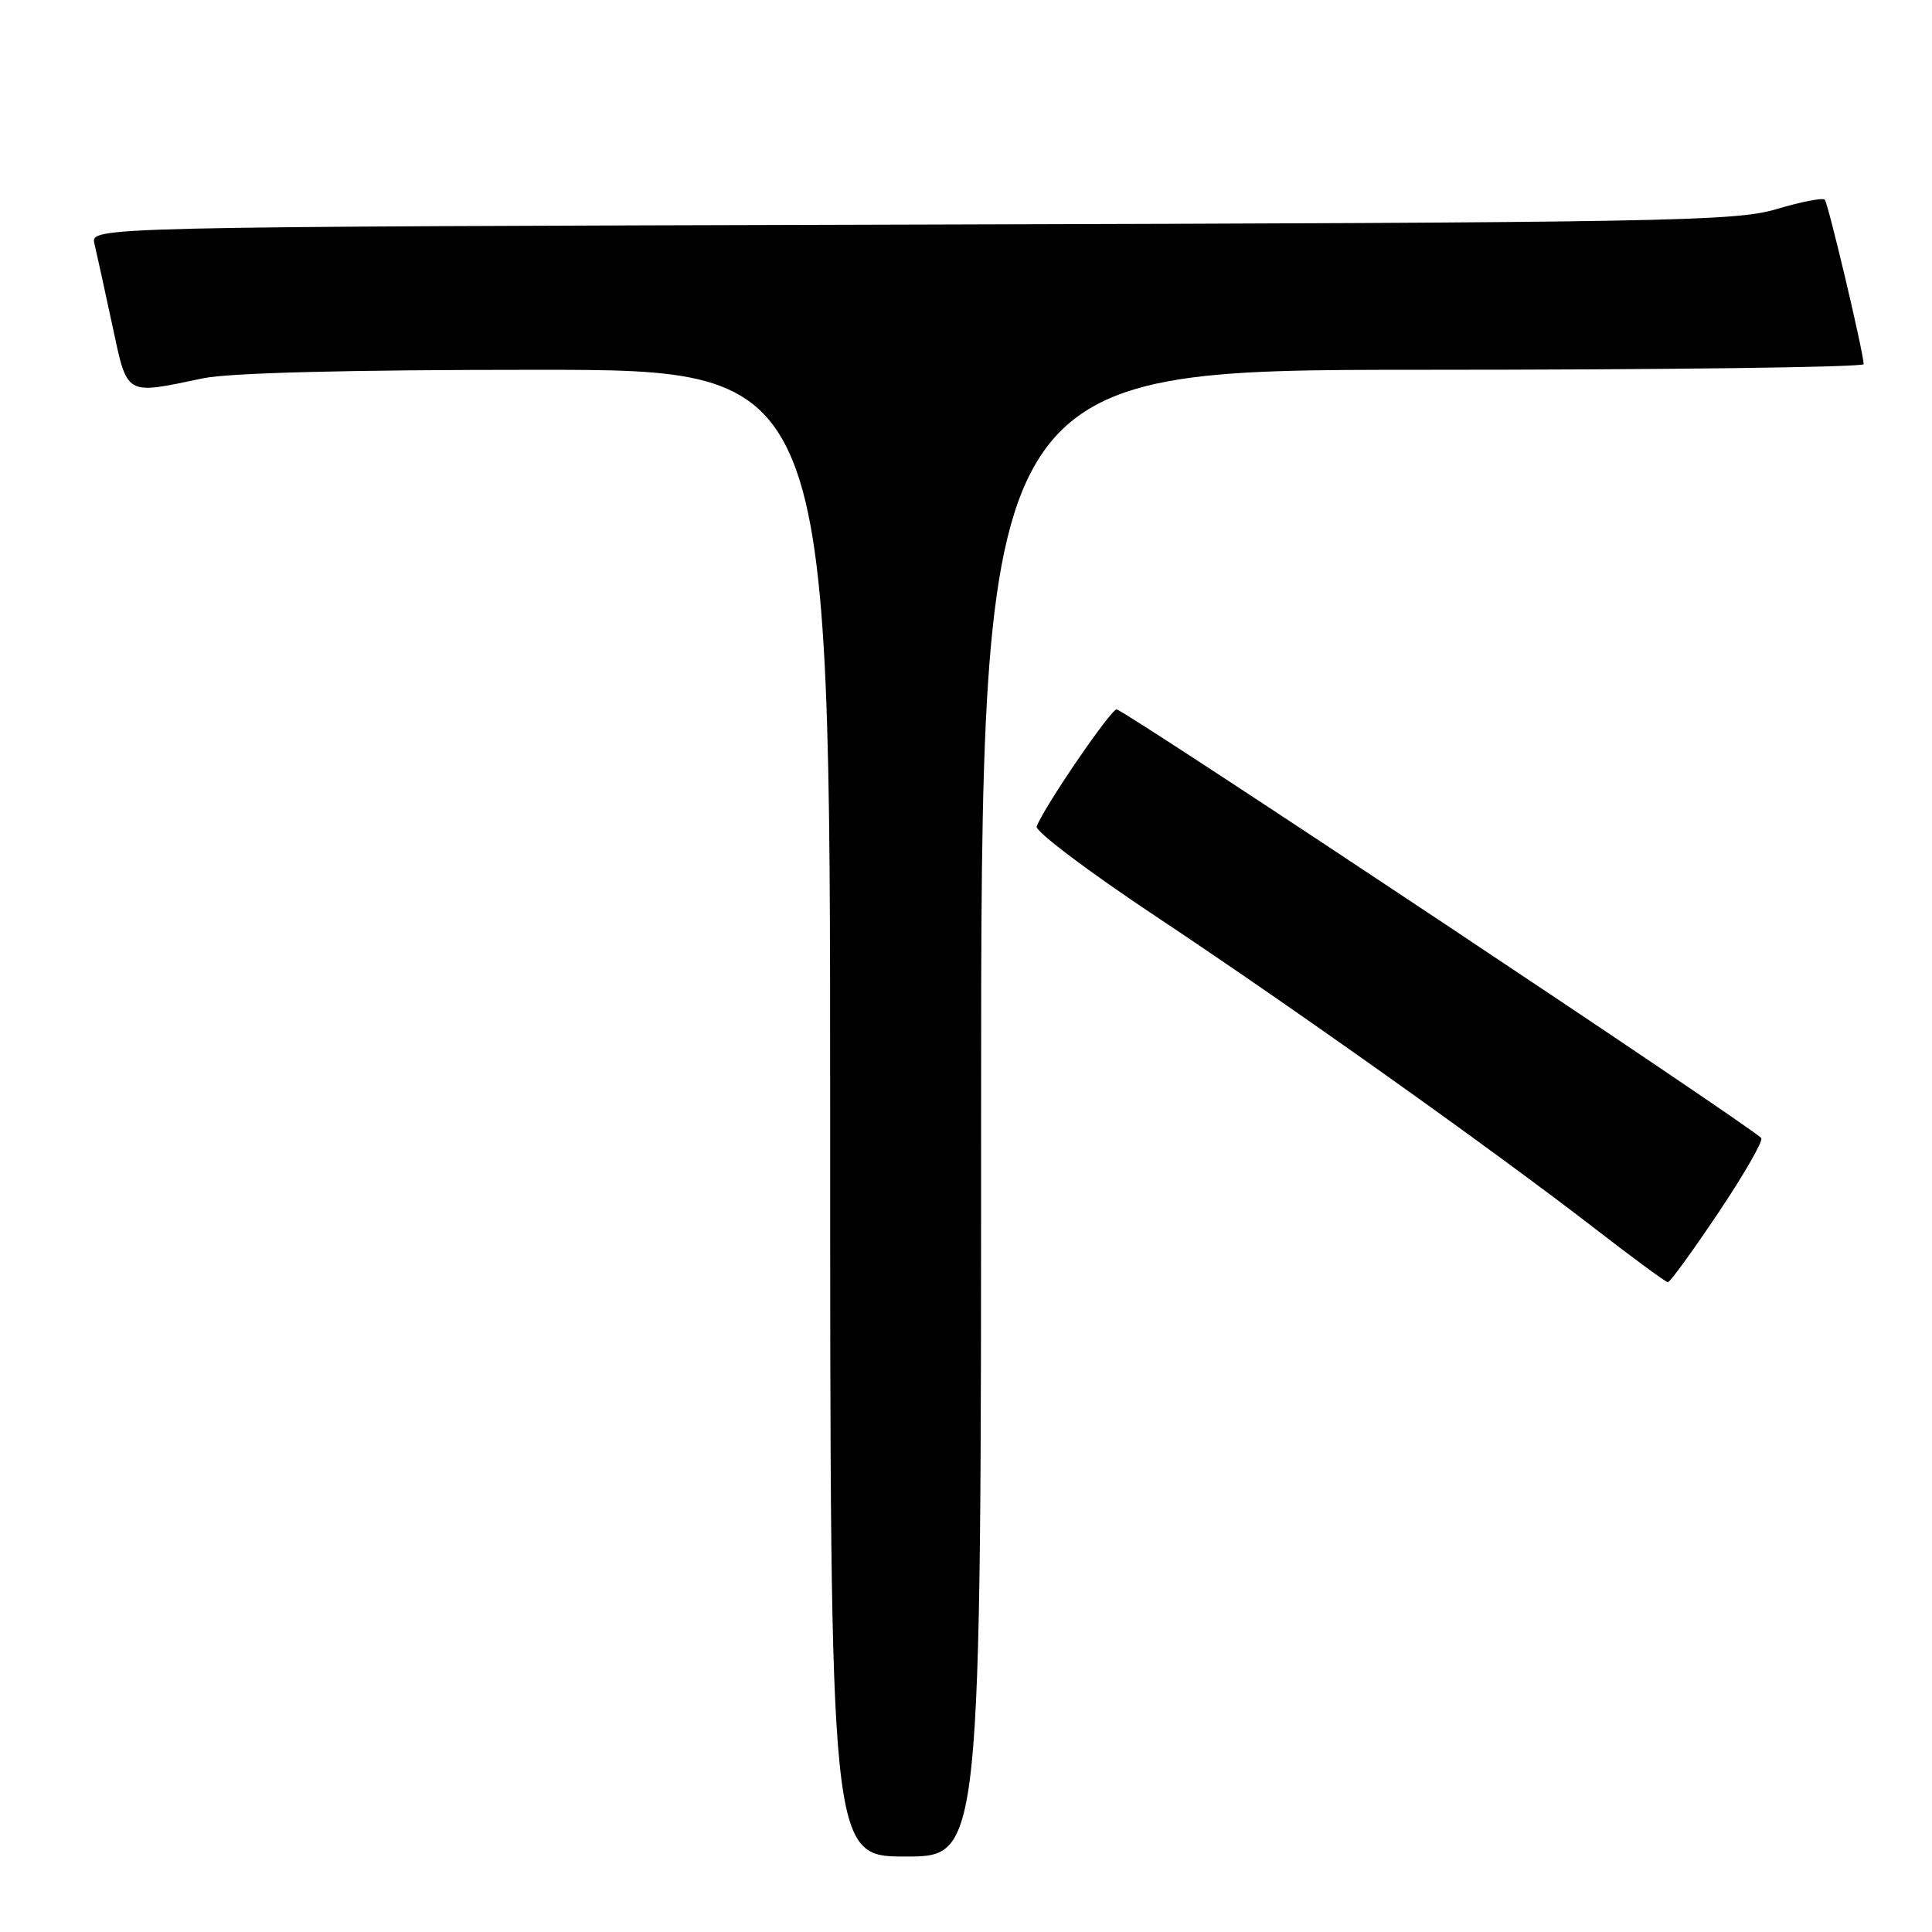 <?xml version="1.0" encoding="UTF-8" standalone="no"?>
<!DOCTYPE svg PUBLIC "-//W3C//DTD SVG 1.1//EN" "http://www.w3.org/Graphics/SVG/1.1/DTD/svg11.dtd" >
<svg xmlns="http://www.w3.org/2000/svg" xmlns:xlink="http://www.w3.org/1999/xlink" version="1.1" viewBox="0 0 256 256">
 <g >
 <path fill="currentColor"
d=" M 130.00 147.50 C 130.00 49.00 130.00 49.00 188.50 49.00 C 220.68 49.00 246.98 48.66 246.95 48.25 C 246.83 46.30 242.23 26.90 241.79 26.46 C 241.51 26.18 238.63 26.74 235.39 27.71 C 229.96 29.33 221.04 29.49 120.74 29.76 C 11.98 30.06 11.98 30.06 12.51 32.28 C 12.80 33.50 13.86 38.33 14.86 43.00 C 16.92 52.59 16.44 52.31 26.89 50.13 C 30.35 49.40 46.15 49.00 71.14 49.00 C 110.00 49.00 110.00 49.00 110.00 147.50 C 110.00 246.00 110.00 246.00 120.00 246.00 C 130.00 246.00 130.00 246.00 130.00 147.50 Z  M 227.67 160.73 C 231.06 155.67 233.63 151.21 233.38 150.81 C 232.69 149.69 148.95 94.00 147.96 94.00 C 147.17 94.00 138.37 106.88 137.36 109.51 C 137.12 110.13 144.26 115.51 153.21 121.46 C 171.36 133.52 197.79 152.32 211.50 162.92 C 216.45 166.75 220.72 169.89 221.00 169.90 C 221.28 169.92 224.27 165.79 227.67 160.73 Z "/>
</g>
</svg>